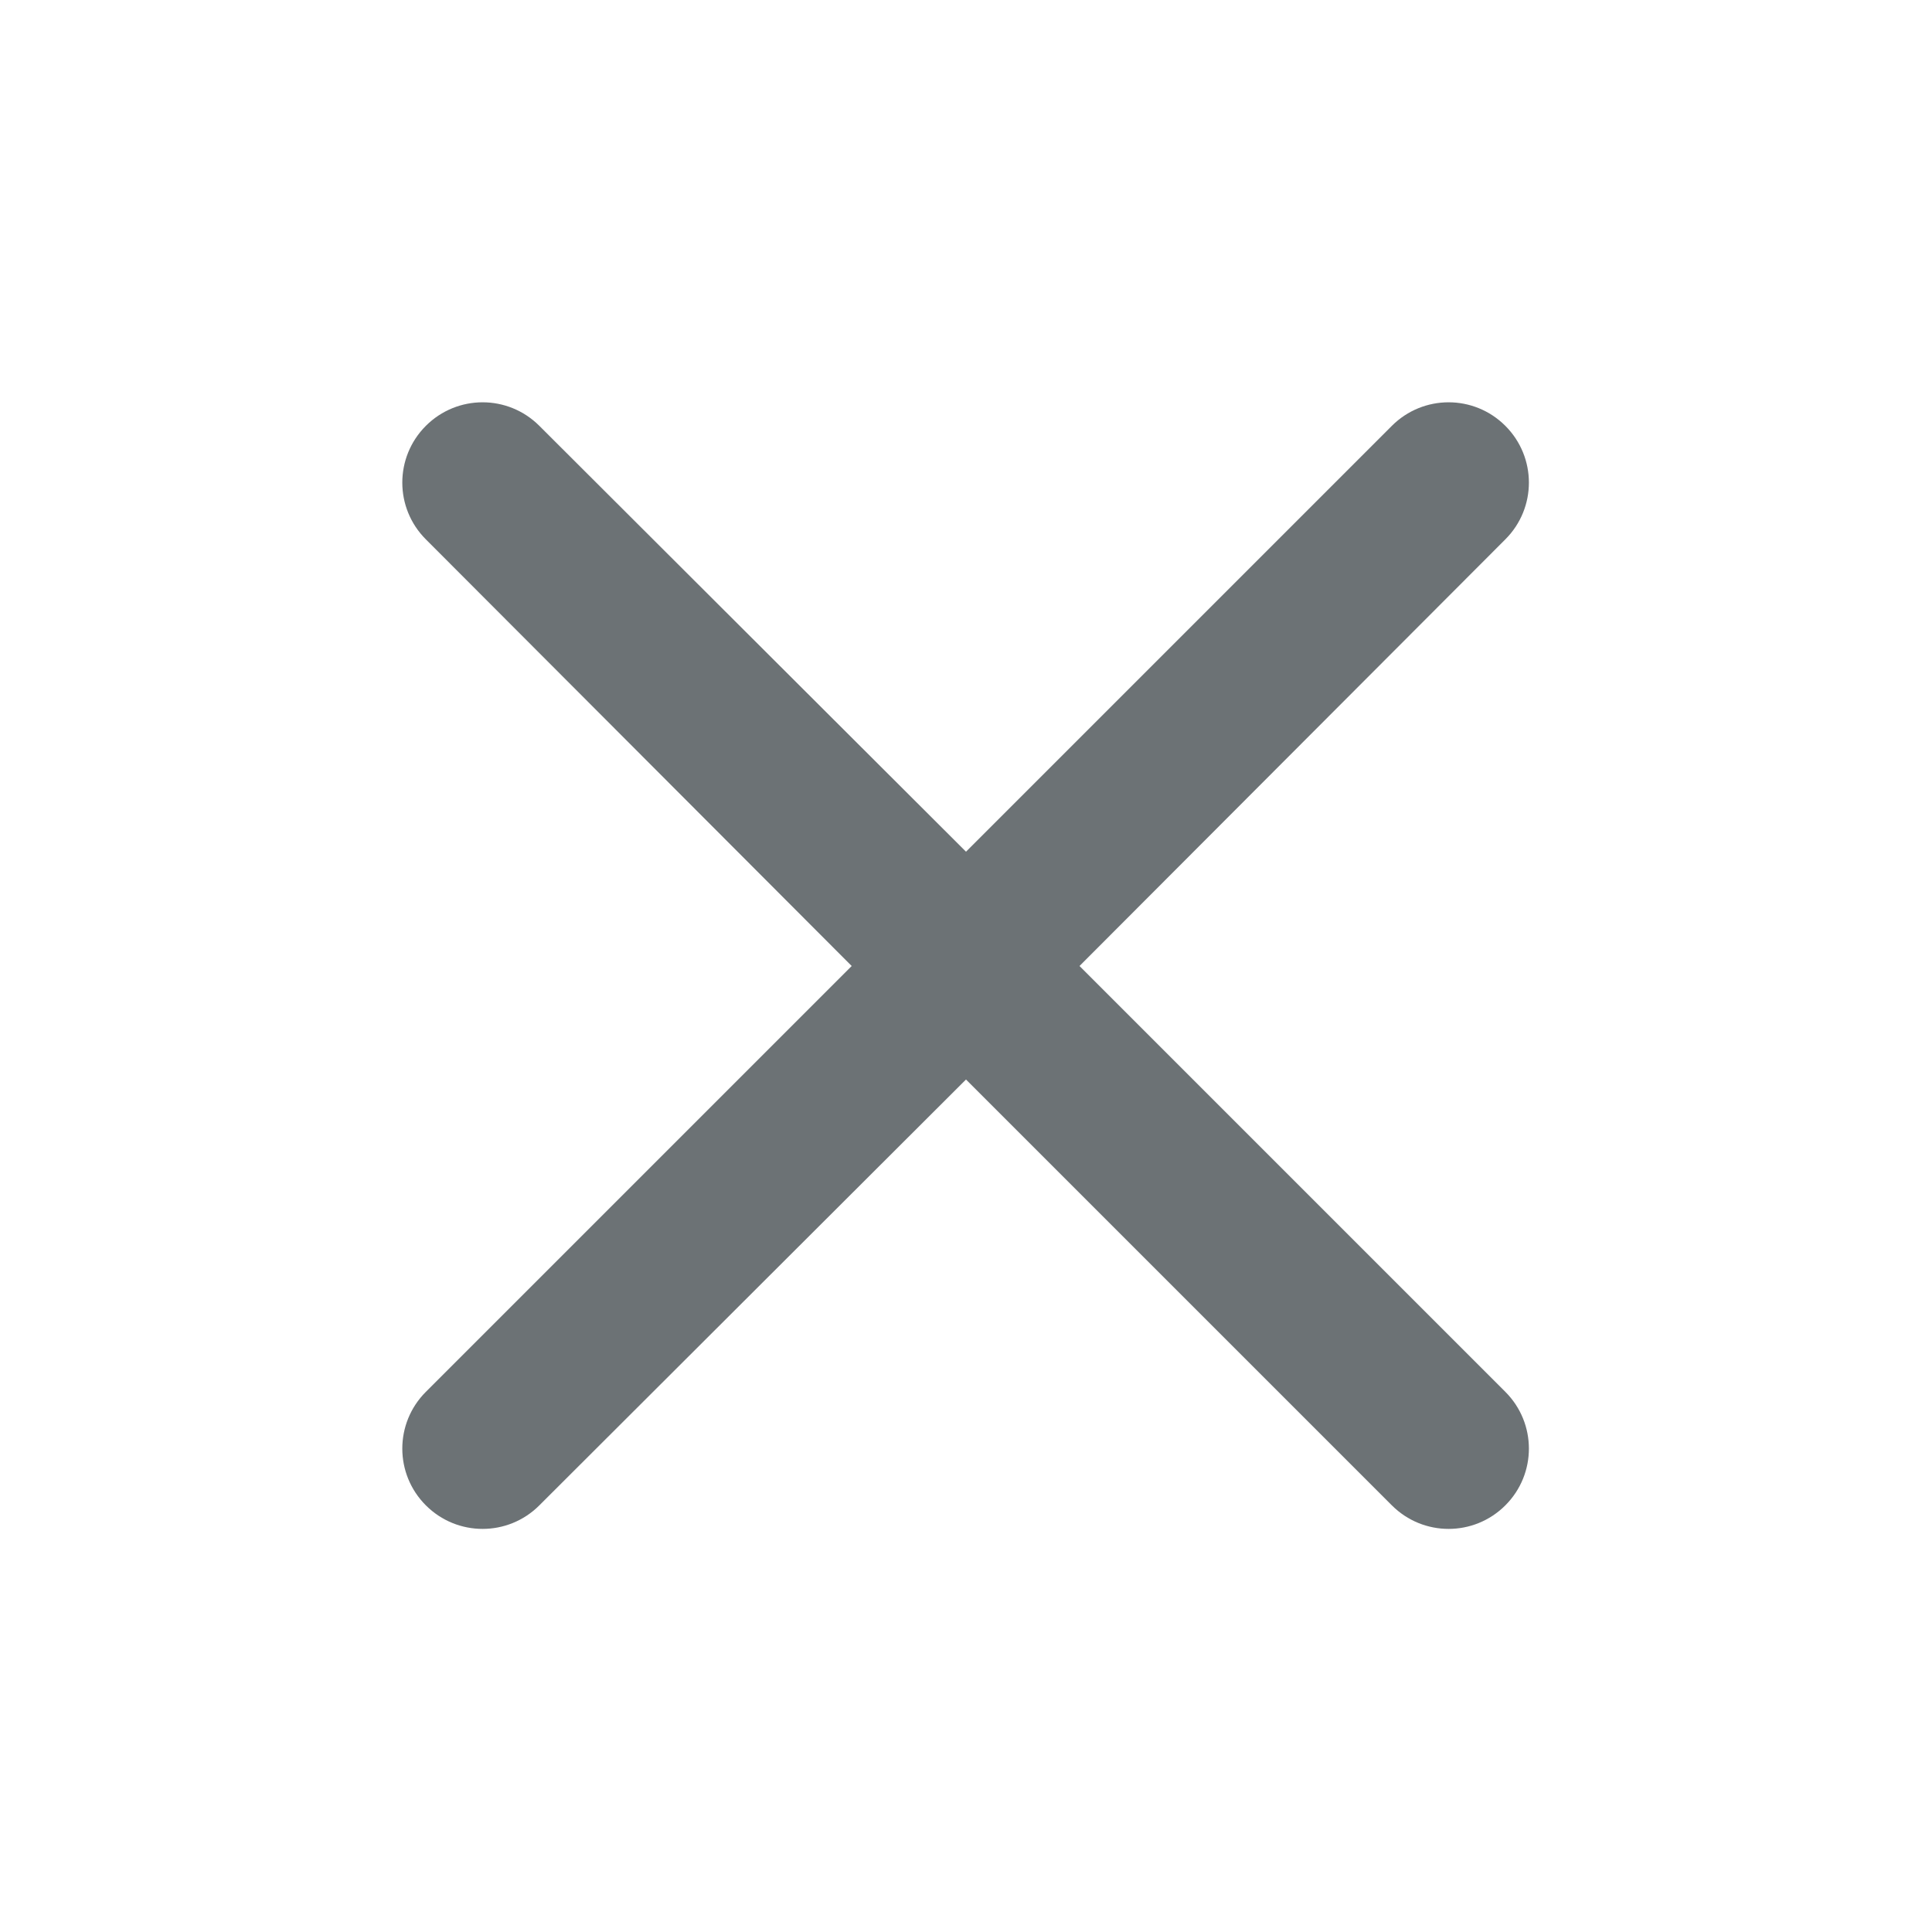 <svg width="24" height="24" viewBox="0 0 24 24" fill="none" xmlns="http://www.w3.org/2000/svg" xmlns:xlink="http://www.w3.org/1999/xlink">
	<desc>
			Created with Pixso.
	</desc>
	<defs>
		<clipPath id="clip64_3954">
			<rect width="24" height="24" fill="white" fill-opacity="0"/>
		</clipPath>
	</defs>
	<g clip-path="url(#clip64_3954)">
		<path d="M5.29 5.29C5.68 4.9 6.31 4.9 6.7 5.29L12 10.58L17.29 5.29C17.68 4.9 18.31 4.9 18.7 5.29C19.09 5.68 19.09 6.31 18.7 6.7L13.41 12L18.7 17.29C19.09 17.68 19.09 18.31 18.7 18.7C18.31 19.09 17.68 19.09 17.29 18.7L12 13.41L6.7 18.7C6.31 19.09 5.68 19.09 5.29 18.7C4.9 18.31 4.9 17.68 5.29 17.29L10.58 12L5.29 6.7C4.9 6.31 4.9 5.68 5.29 5.29Z" fill="#6C7275" fill-opacity="1" fill-rule="evenodd"/>
	</g>
</svg>
